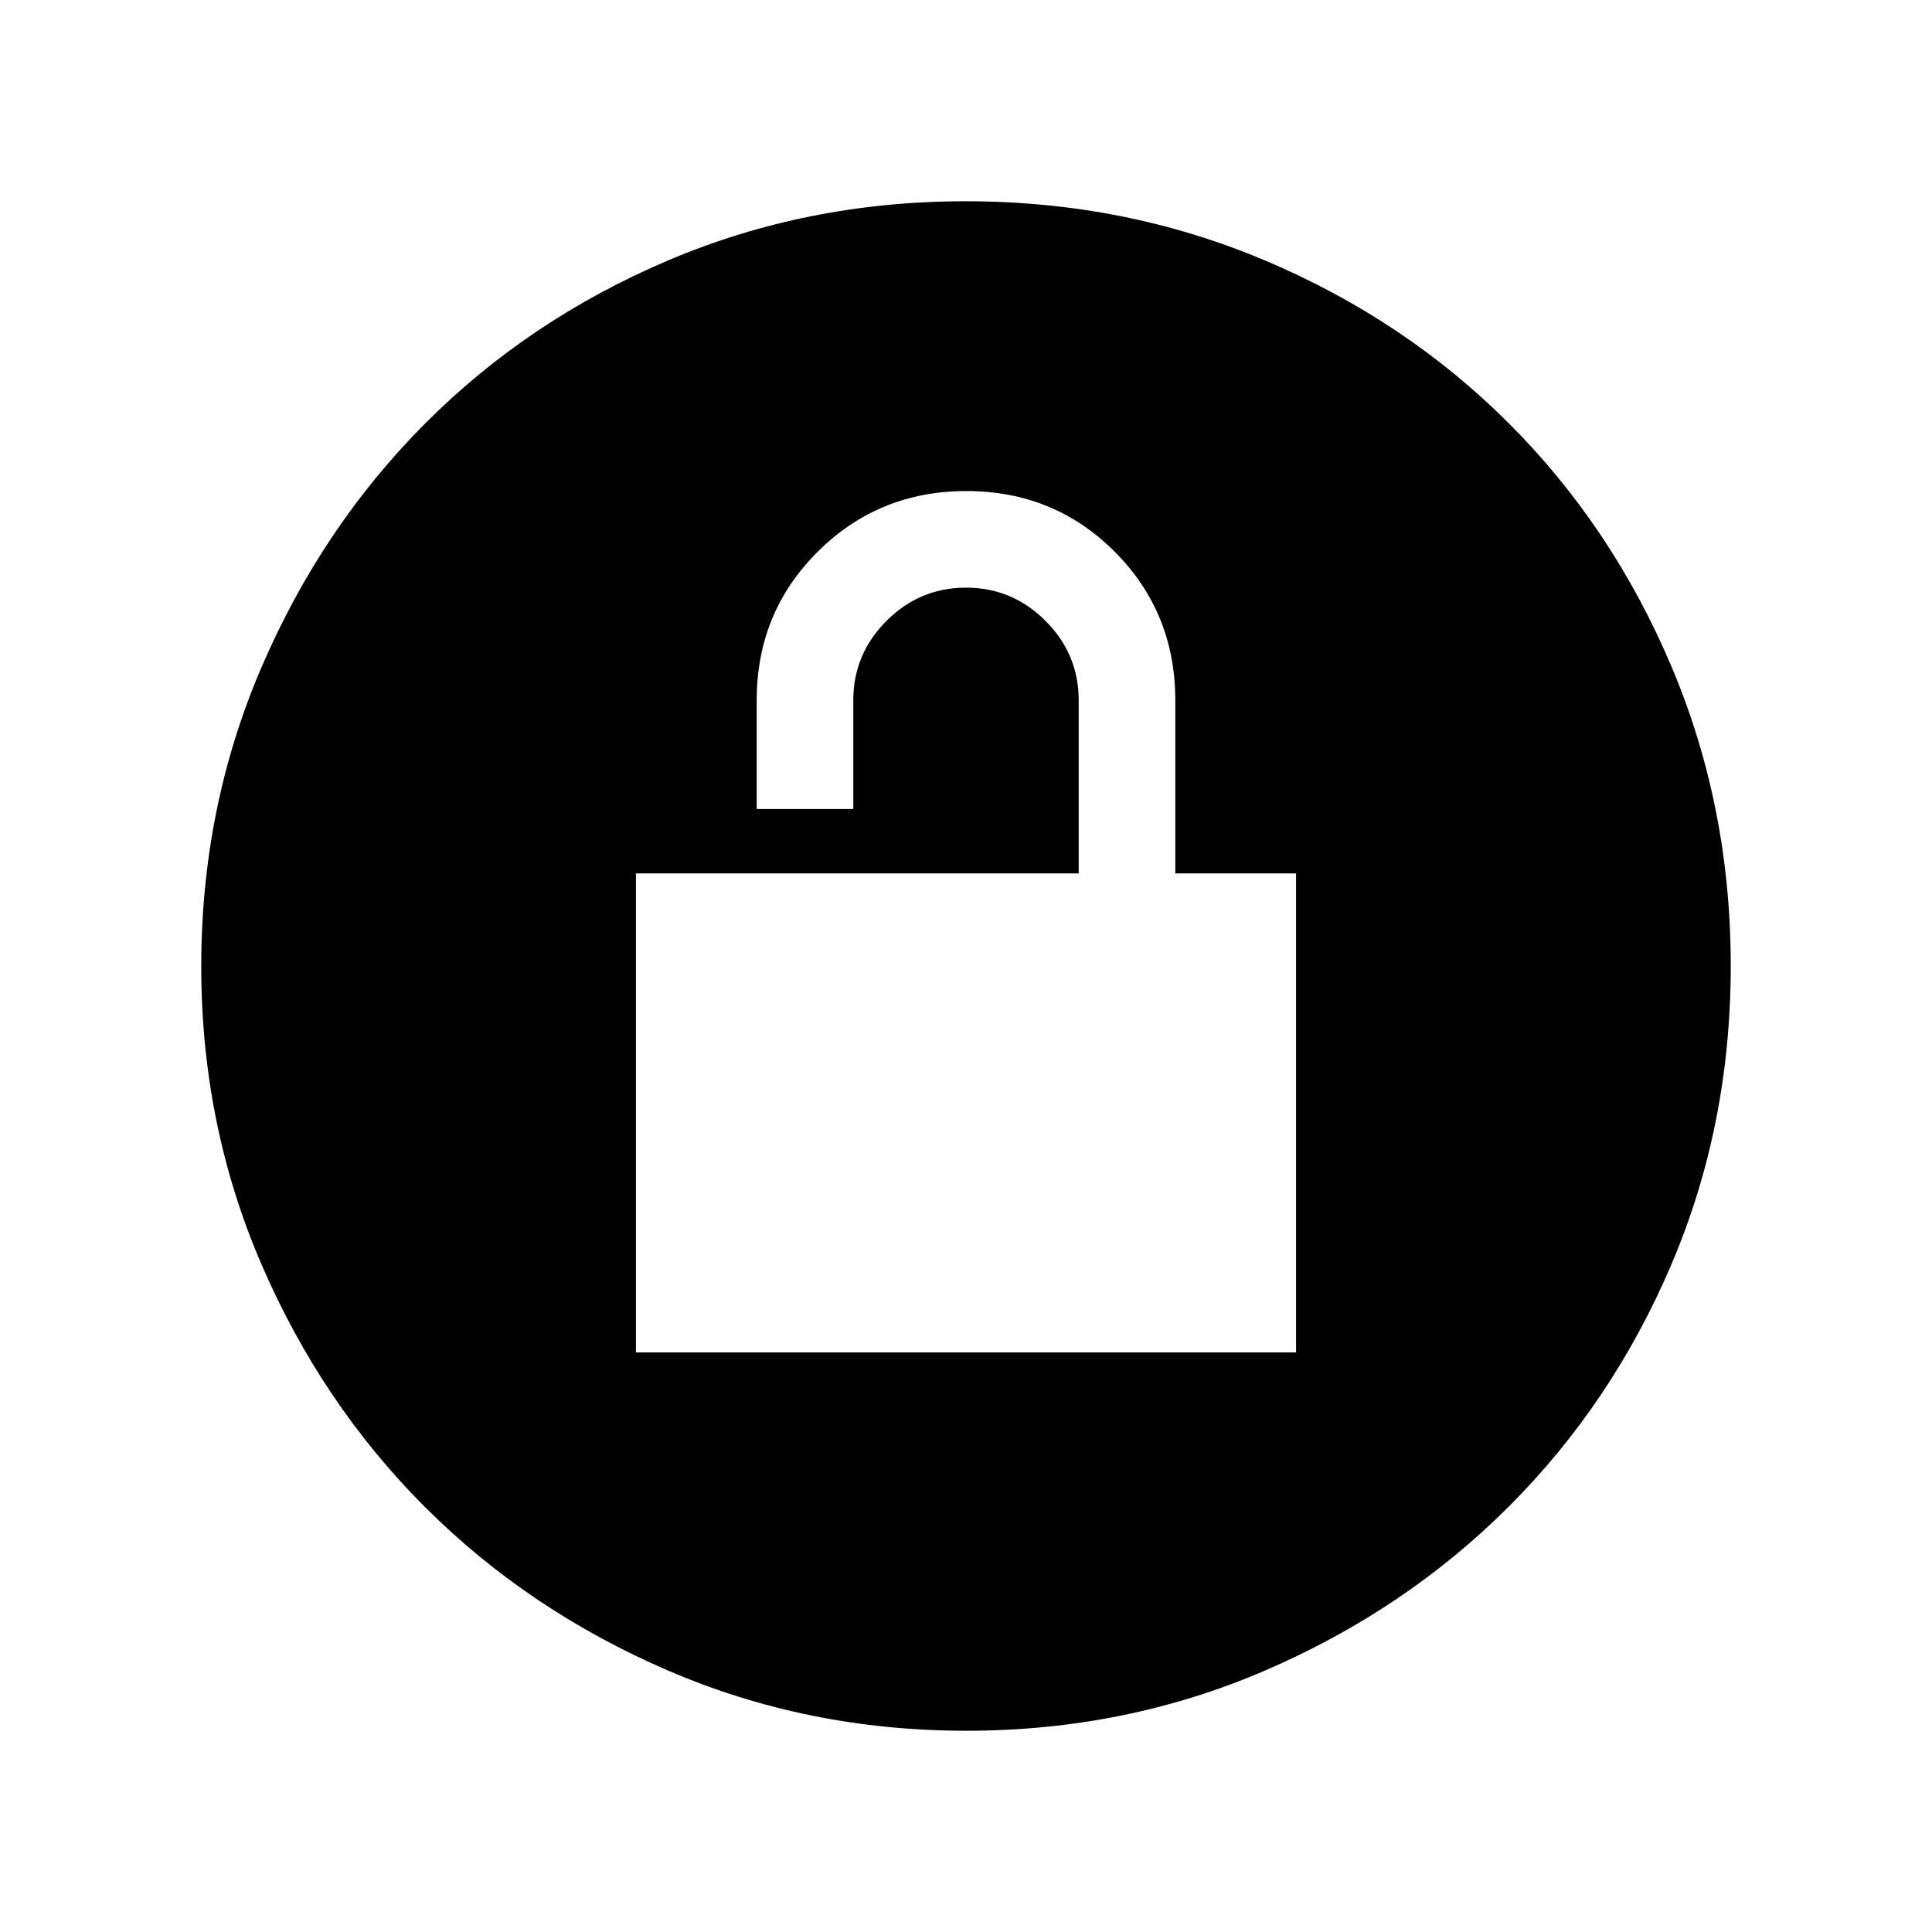 <svg xmlns="http://www.w3.org/2000/svg" height="24" viewBox="0 -960 960 960" width="24"><path d="M316-288h328v-238h-60v-86q0-43.68-30.1-73.84Q523.79-716 480.2-716q-43.6 0-73.9 30.16Q376-655.68 376-612v54h48v-54q0-23 16.5-39.5T480-668q23 0 39.5 16.5T536-612v86H316v238Zm164.17 188q-78.81 0-148.21-29.91T211.23-211.1q-51.34-51.28-81.28-120.59Q100-401.01 100-479.83q0-79.07 29.97-148.69t81.35-121.13q51.38-51.5 120.59-80.92Q401.13-860 479.83-860q79.06 0 148.67 29.39 69.62 29.39 121.13 80.85 51.52 51.46 80.94 121.02Q860-559.18 860-480.09t-29.39 148.15q-29.39 69.06-80.84 120.49-51.44 51.44-120.98 81.45-69.55 30-148.62 30Z"/></svg>